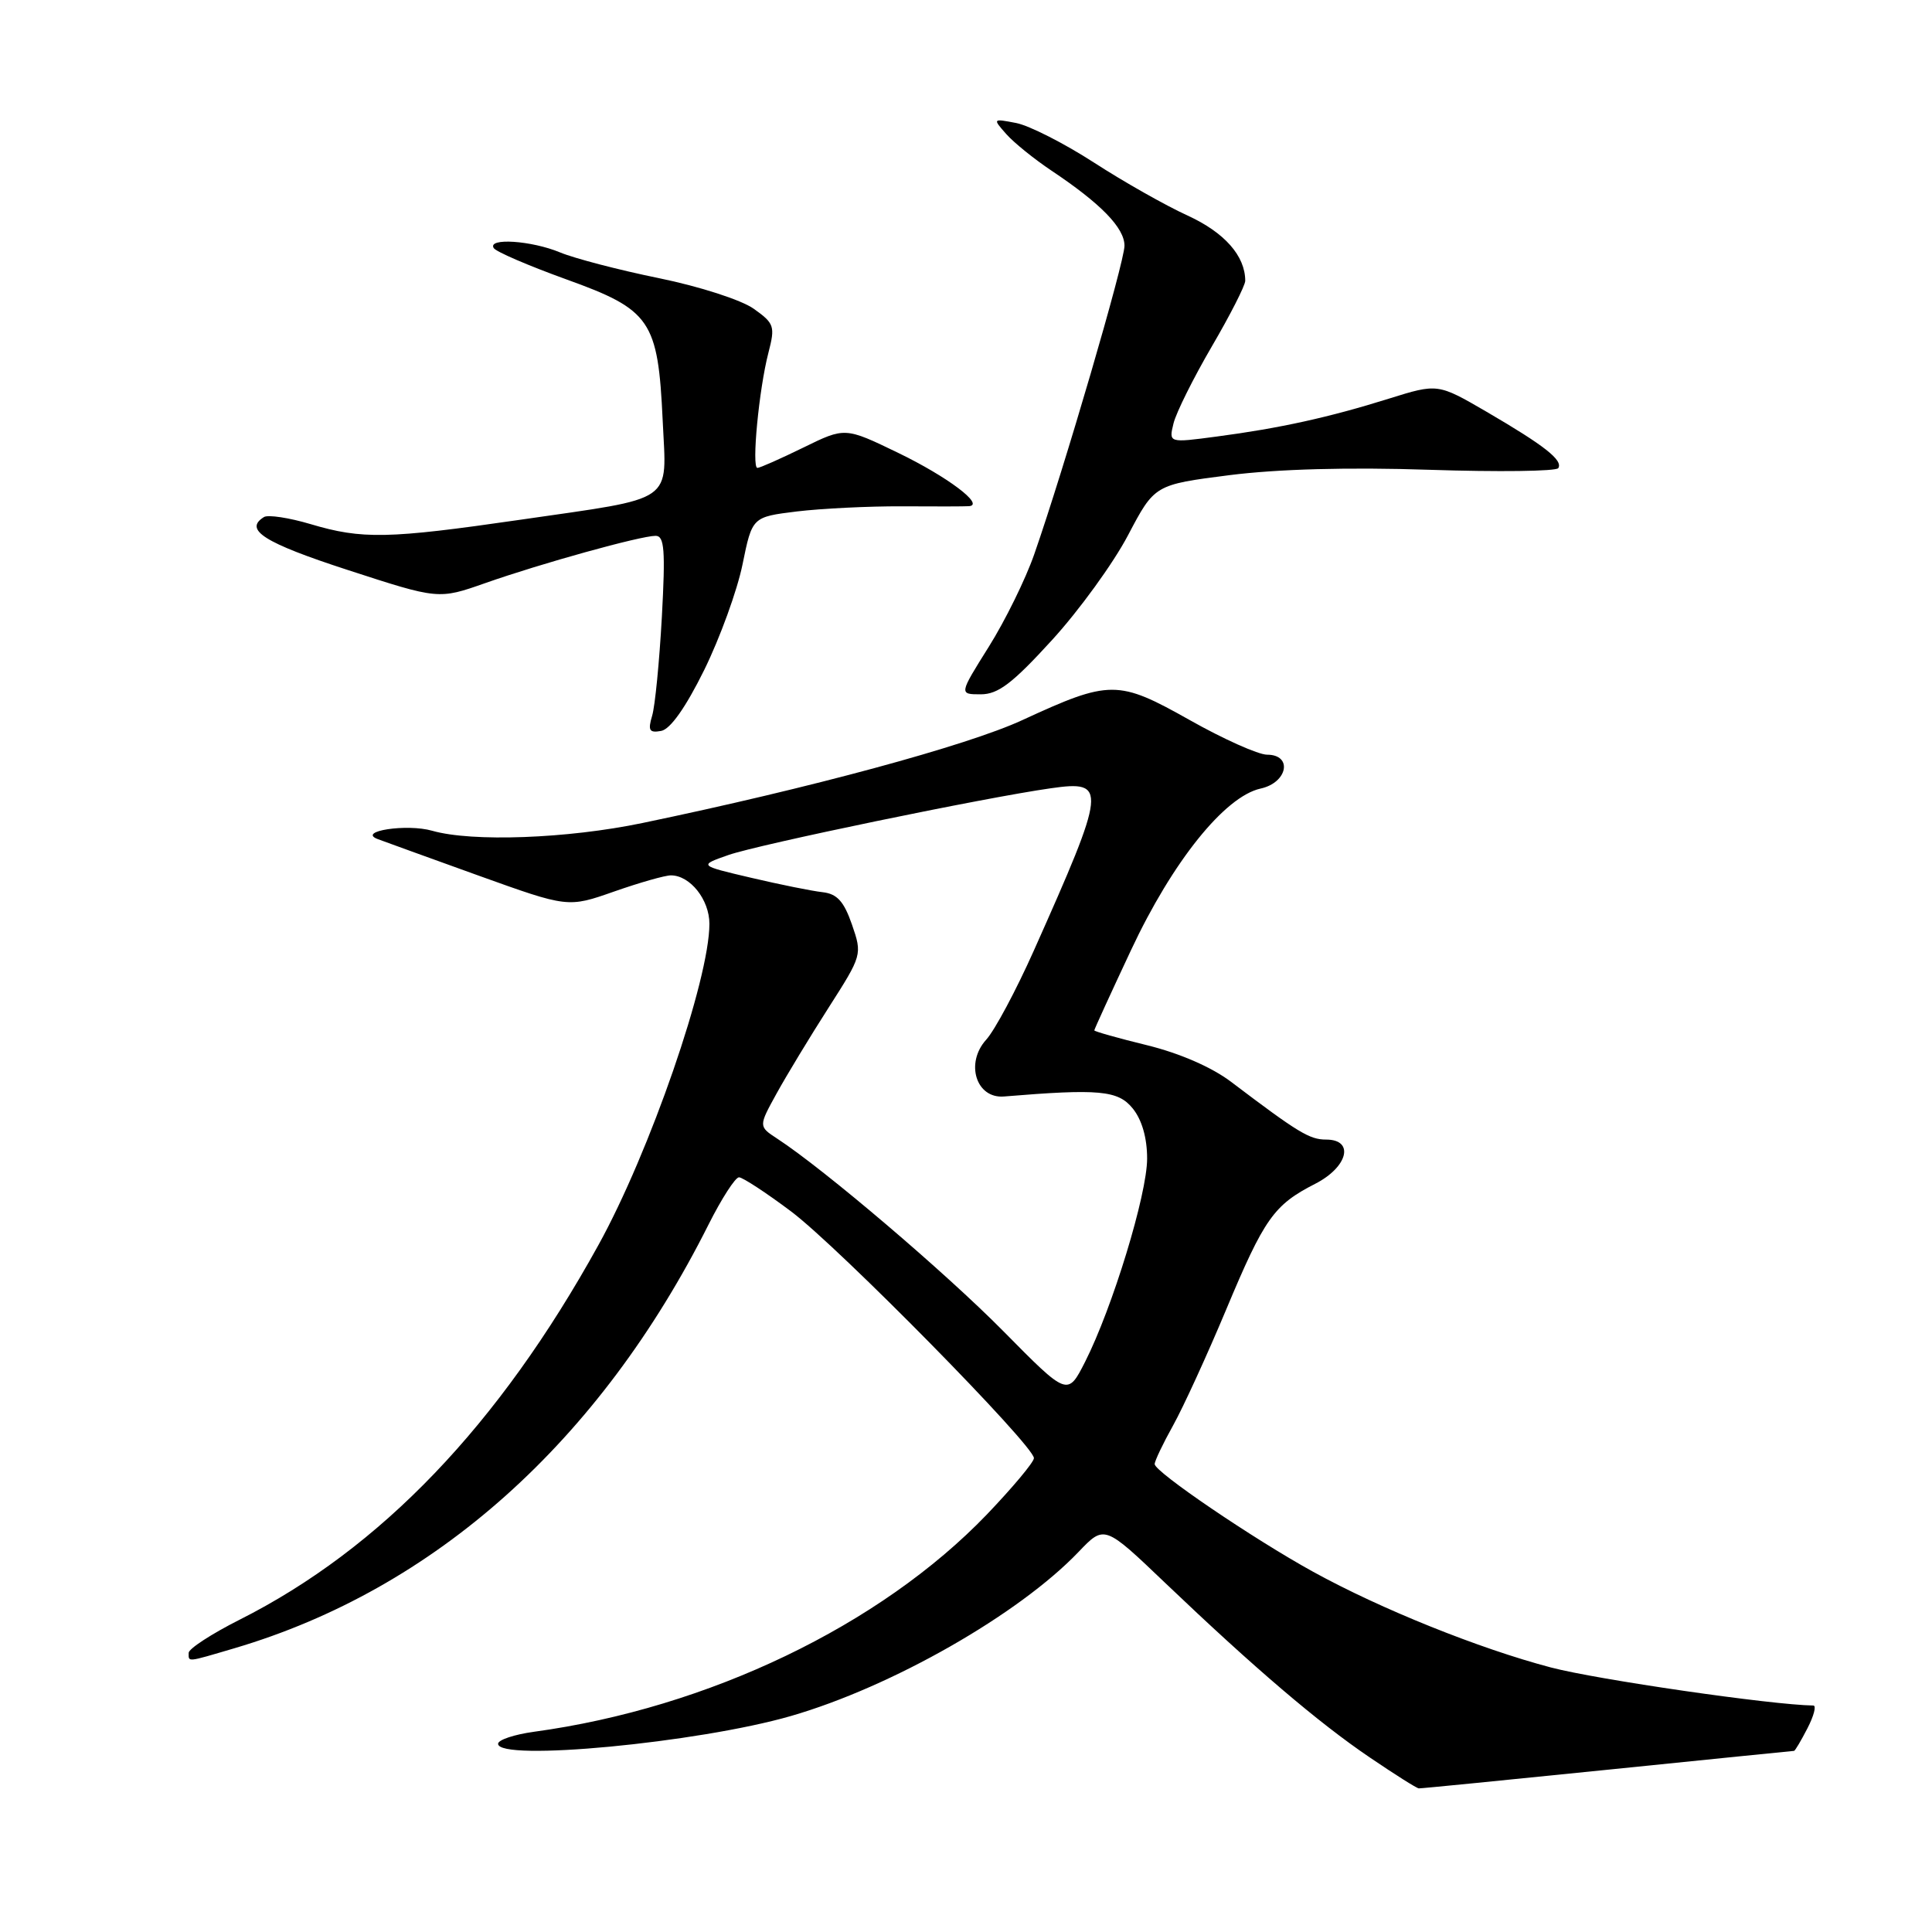 <?xml version="1.0" encoding="UTF-8" standalone="no"?>
<!DOCTYPE svg PUBLIC "-//W3C//DTD SVG 1.1//EN" "http://www.w3.org/Graphics/SVG/1.1/DTD/svg11.dtd" >
<svg xmlns="http://www.w3.org/2000/svg" xmlns:xlink="http://www.w3.org/1999/xlink" version="1.1" viewBox="0 0 256 256">
 <g >
 <path fill="currentColor"
d=" M 213.00 234.50 C 226.47 233.13 237.60 232.00 237.72 232.00 C 237.85 232.00 238.65 230.65 239.50 229.00 C 240.35 227.35 240.70 226.00 240.28 225.99 C 234.81 225.92 211.63 222.56 205.51 220.95 C 195.98 218.44 182.97 213.21 174.00 208.27 C 166.06 203.90 153.00 195.03 153.00 194.00 C 153.00 193.59 154.10 191.28 155.44 188.88 C 156.78 186.47 159.94 179.58 162.46 173.56 C 167.53 161.44 168.79 159.66 174.25 156.87 C 178.61 154.65 179.52 151.00 175.72 151.00 C 173.52 151.00 172.04 150.10 163.14 143.36 C 160.59 141.42 156.31 139.56 152.00 138.50 C 148.15 137.56 145.00 136.67 145.00 136.53 C 145.00 136.39 147.19 131.60 149.87 125.89 C 155.35 114.18 162.28 105.54 167.03 104.49 C 170.62 103.71 171.33 100.00 167.89 100.00 C 166.74 100.00 162.12 97.94 157.64 95.41 C 148.13 90.06 147.08 90.06 135.46 95.42 C 128.16 98.80 107.31 104.44 85.14 109.05 C 75.16 111.13 62.55 111.59 57.27 110.08 C 53.94 109.12 47.29 110.13 50.04 111.18 C 50.84 111.48 56.85 113.66 63.38 116.01 C 75.26 120.28 75.26 120.28 81.38 118.13 C 84.75 116.95 88.14 115.98 88.92 115.99 C 91.46 116.01 94.00 119.22 94.00 122.41 C 94.00 129.81 86.11 152.65 79.28 165.00 C 66.10 188.86 50.45 205.19 31.75 214.62 C 28.04 216.49 25.00 218.47 25.00 219.01 C 25.00 220.26 24.65 220.29 31.07 218.40 C 57.59 210.57 79.45 191.03 93.89 162.25 C 95.62 158.81 97.43 156.00 97.92 156.00 C 98.40 156.00 101.52 158.04 104.85 160.54 C 111.16 165.29 137.00 191.54 137.00 193.21 C 137.00 193.74 134.19 197.09 130.77 200.67 C 116.63 215.39 93.86 226.32 70.75 229.47 C 68.14 229.83 66.00 230.54 66.00 231.06 C 66.00 233.44 92.52 230.93 104.80 227.38 C 118.16 223.52 135.01 213.91 142.92 205.63 C 146.34 202.05 146.34 202.05 154.43 209.78 C 166.19 221.00 174.68 228.25 181.50 232.87 C 184.80 235.11 187.72 236.96 188.00 236.97 C 188.28 236.99 199.53 235.87 213.00 234.50 Z  M 93.31 88.78 C 95.40 84.53 97.69 78.23 98.39 74.78 C 99.67 68.50 99.67 68.50 105.59 67.77 C 108.84 67.38 115.10 67.07 119.50 67.09 C 123.90 67.12 127.91 67.11 128.40 67.07 C 130.52 66.91 125.55 63.17 119.02 60.01 C 111.97 56.60 111.97 56.60 106.46 59.30 C 103.43 60.78 100.69 62.00 100.36 62.00 C 99.57 62.00 100.57 51.53 101.82 46.74 C 102.73 43.23 102.60 42.85 99.87 40.91 C 98.24 39.75 92.70 37.96 87.32 36.86 C 82.02 35.78 76.12 34.24 74.22 33.45 C 70.43 31.87 64.56 31.48 65.42 32.87 C 65.71 33.35 70.04 35.21 75.02 37.01 C 86.24 41.05 87.19 42.44 87.81 55.73 C 88.32 66.84 89.75 65.85 68.87 68.88 C 51.41 71.41 47.98 71.48 41.16 69.45 C 38.30 68.60 35.52 68.18 34.98 68.51 C 32.26 70.19 34.99 71.92 46.06 75.52 C 58.11 79.44 58.11 79.44 64.31 77.26 C 71.66 74.67 84.88 71.00 86.87 71.00 C 88.04 71.00 88.18 72.88 87.70 81.75 C 87.37 87.66 86.80 93.56 86.41 94.85 C 85.83 96.79 86.04 97.14 87.61 96.85 C 88.82 96.63 90.86 93.74 93.31 88.78 Z  M 139.39 84.82 C 142.99 80.88 147.52 74.63 149.46 70.94 C 152.99 64.23 152.99 64.23 162.91 62.96 C 169.32 62.15 178.70 61.89 189.42 62.25 C 198.54 62.55 206.22 62.45 206.48 62.03 C 207.13 60.98 204.65 59.04 197.01 54.58 C 190.51 50.80 190.51 50.80 184.01 52.83 C 176.09 55.31 169.54 56.75 161.18 57.85 C 154.86 58.69 154.86 58.69 155.50 56.09 C 155.85 54.67 158.13 50.09 160.57 45.91 C 163.01 41.74 165.00 37.82 165.00 37.21 C 165.00 33.91 162.26 30.81 157.38 28.57 C 154.46 27.24 148.86 24.07 144.94 21.53 C 141.01 18.99 136.38 16.64 134.65 16.30 C 131.53 15.70 131.52 15.71 133.34 17.77 C 134.35 18.91 137.05 21.09 139.34 22.62 C 145.87 26.98 149.00 30.19 149.00 32.56 C 149.00 34.73 140.99 62.14 137.04 73.45 C 135.90 76.73 133.19 82.24 131.02 85.70 C 127.07 92.00 127.07 92.00 129.96 92.00 C 132.26 92.00 134.16 90.55 139.39 84.82 Z  M 132.98 176.42 C 125.27 168.61 109.20 154.93 102.99 150.88 C 100.50 149.25 100.50 149.25 102.91 144.88 C 104.24 142.47 107.34 137.35 109.80 133.51 C 114.24 126.56 114.26 126.49 112.89 122.51 C 111.82 119.43 110.92 118.44 109.00 118.22 C 107.62 118.07 103.36 117.21 99.53 116.31 C 92.57 114.68 92.57 114.68 96.53 113.29 C 100.55 111.89 130.52 105.68 139.24 104.45 C 146.74 103.38 146.65 104.31 136.97 126.00 C 134.64 131.22 131.81 136.52 130.68 137.76 C 127.86 140.87 129.34 145.60 133.04 145.29 C 145.62 144.25 148.15 144.48 150.08 146.86 C 151.31 148.37 152.00 150.77 152.00 153.52 C 152.00 158.26 147.40 173.31 143.78 180.45 C 141.46 185.01 141.46 185.01 132.98 176.42 Z "/>
</g>
</svg>